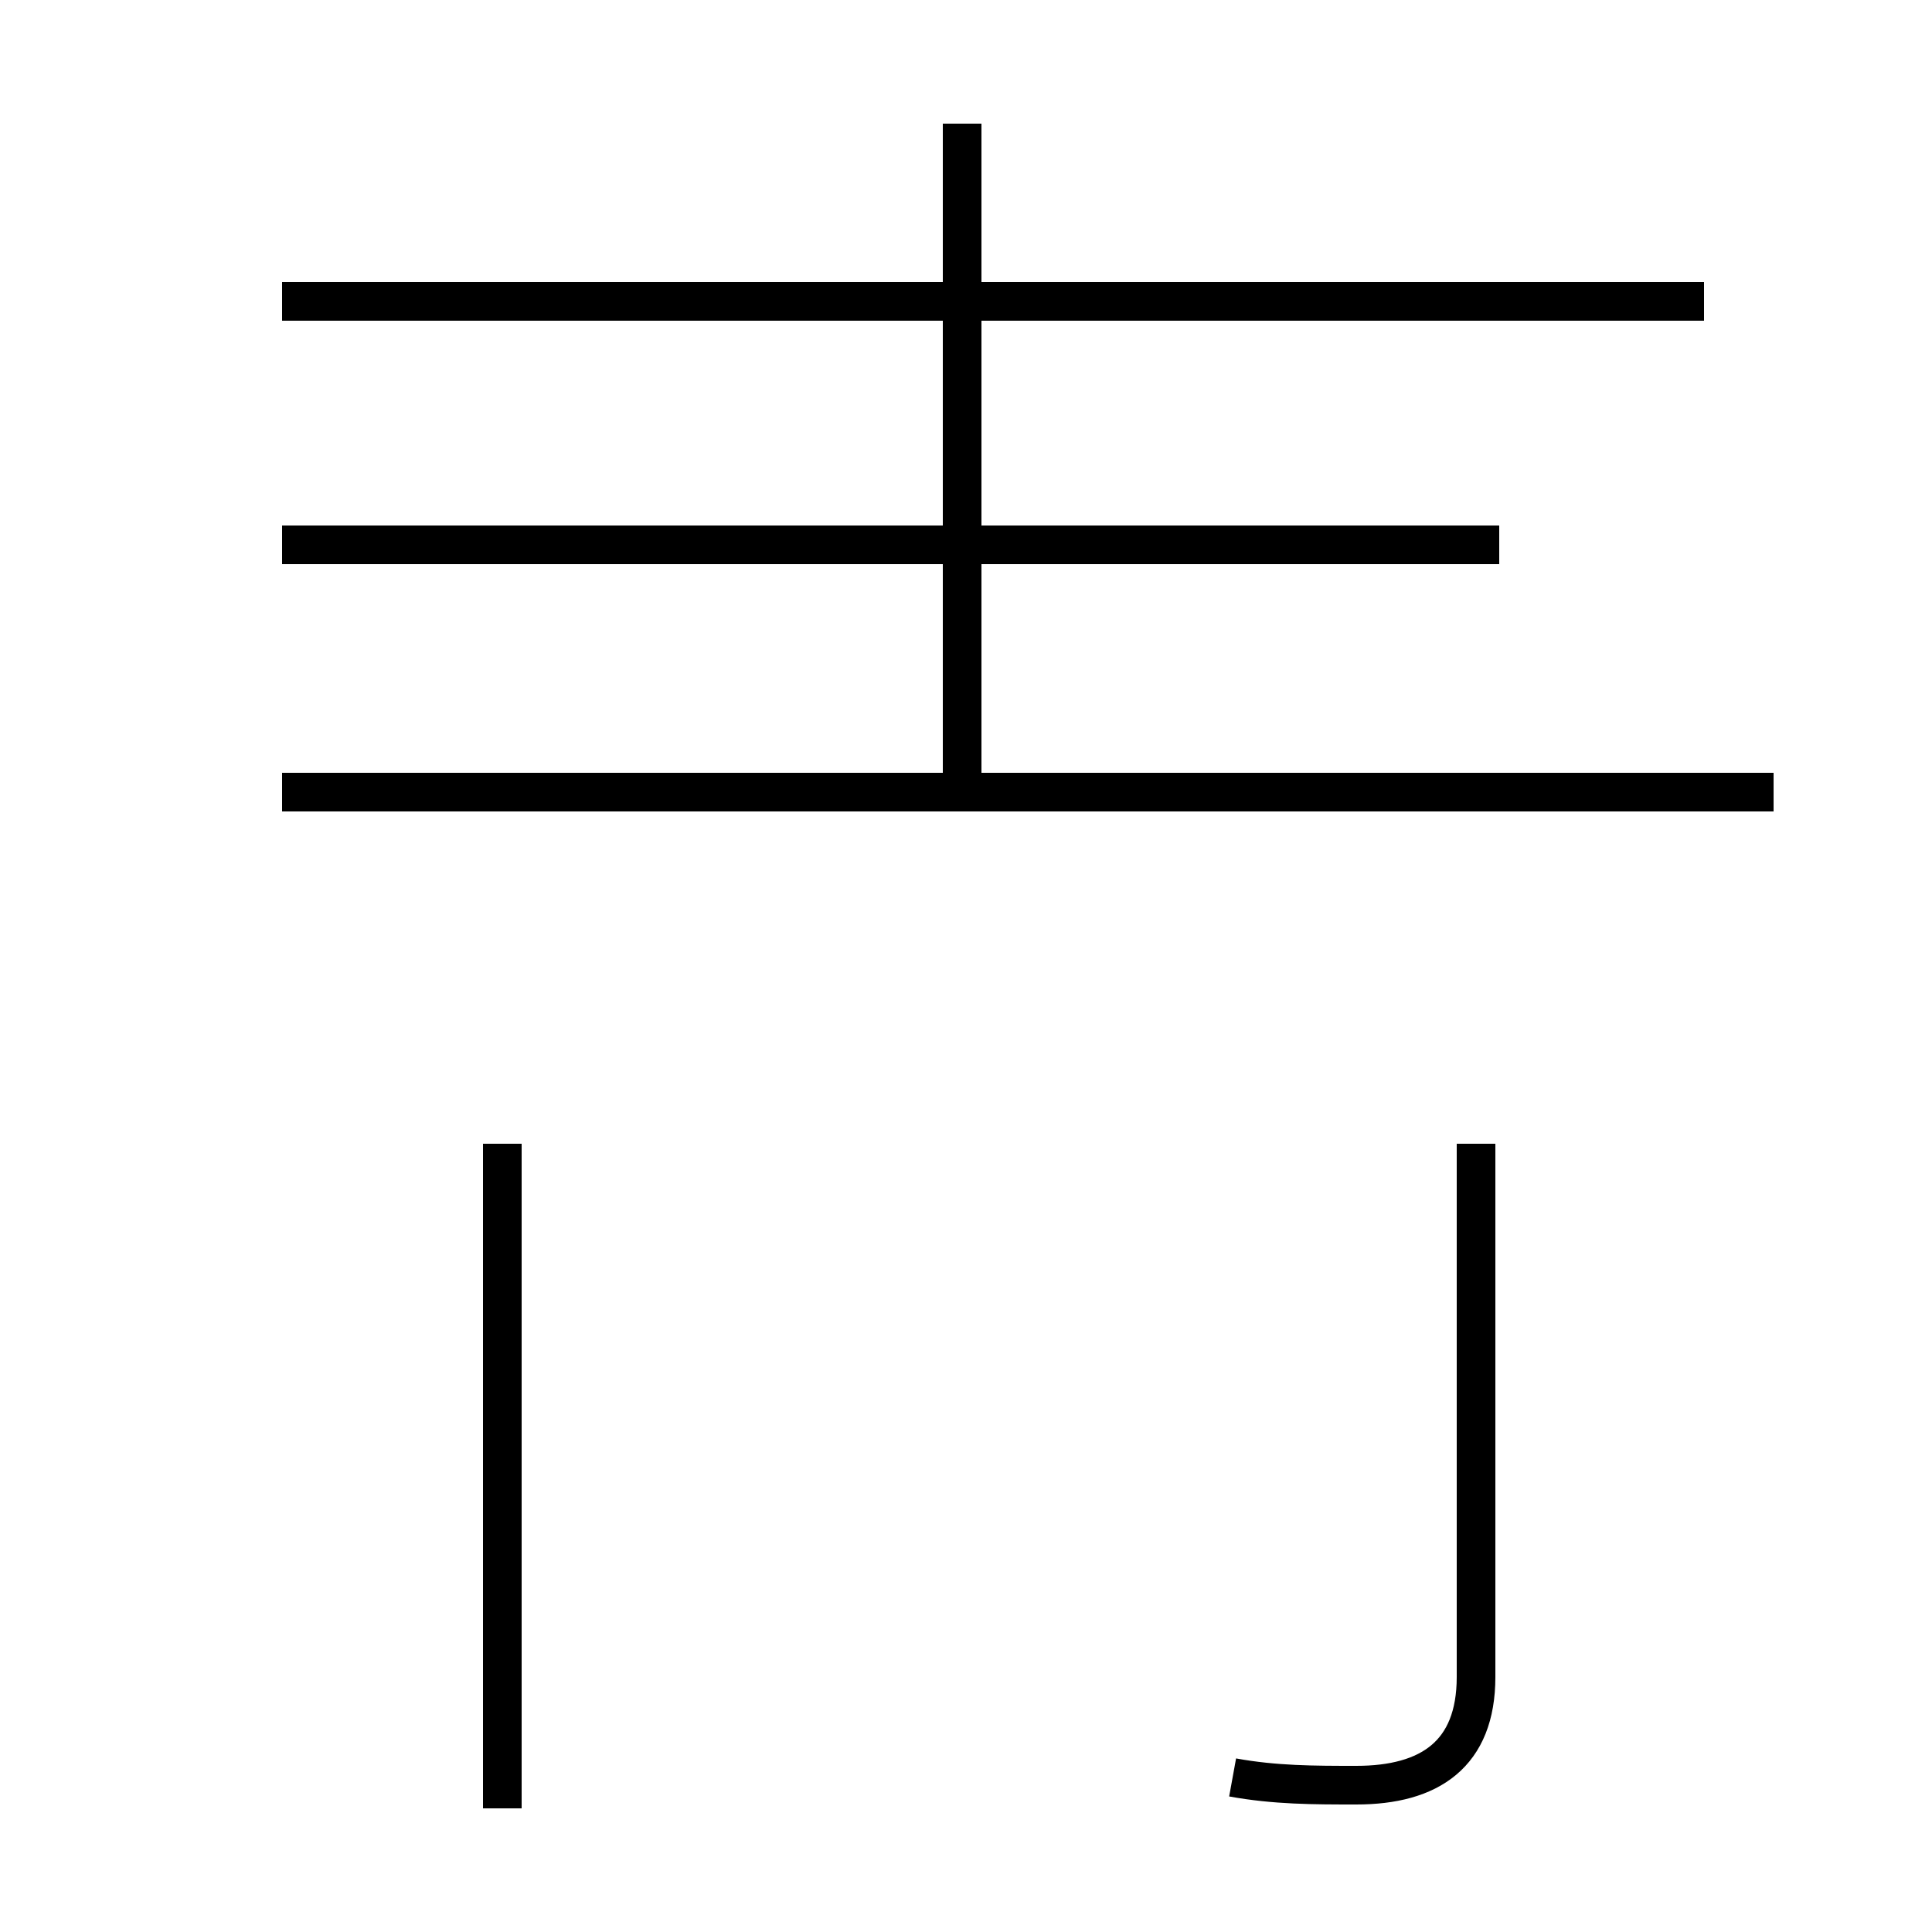 <?xml version='1.0' encoding='utf8'?>
<svg viewBox="0.0 -44.0 50.0 50.0" version="1.1" xmlns="http://www.w3.org/2000/svg">
<rect x="0.0" y="-44.0" width="50.0" height="50.0" fill="#808080" stroke="none"/>
<rect x="-1000" y="-1000" width="2000" height="2000" stroke="white" fill="white"/>
<g style="fill:none; stroke:#000000;  stroke-width:1">
<path d="M 31.9 -2.0 C 33.0 -2.2 34.0 -2.2 35.1 -2.2 C 37.0 -2.2 38.2 -1.4 38.2 0.6 L 38.2 14.4 M 13.0 -2.8 L 13.0 14.4 M 38.8 29.9 L 7.3 29.9 M 44.1 36.2 L 7.3 36.2 M 24.9 23.5 L 24.9 40.8 M 45.9 23.5 L 7.3 23.5 " transform="scale(1, -1)" />
</g>
</svg>